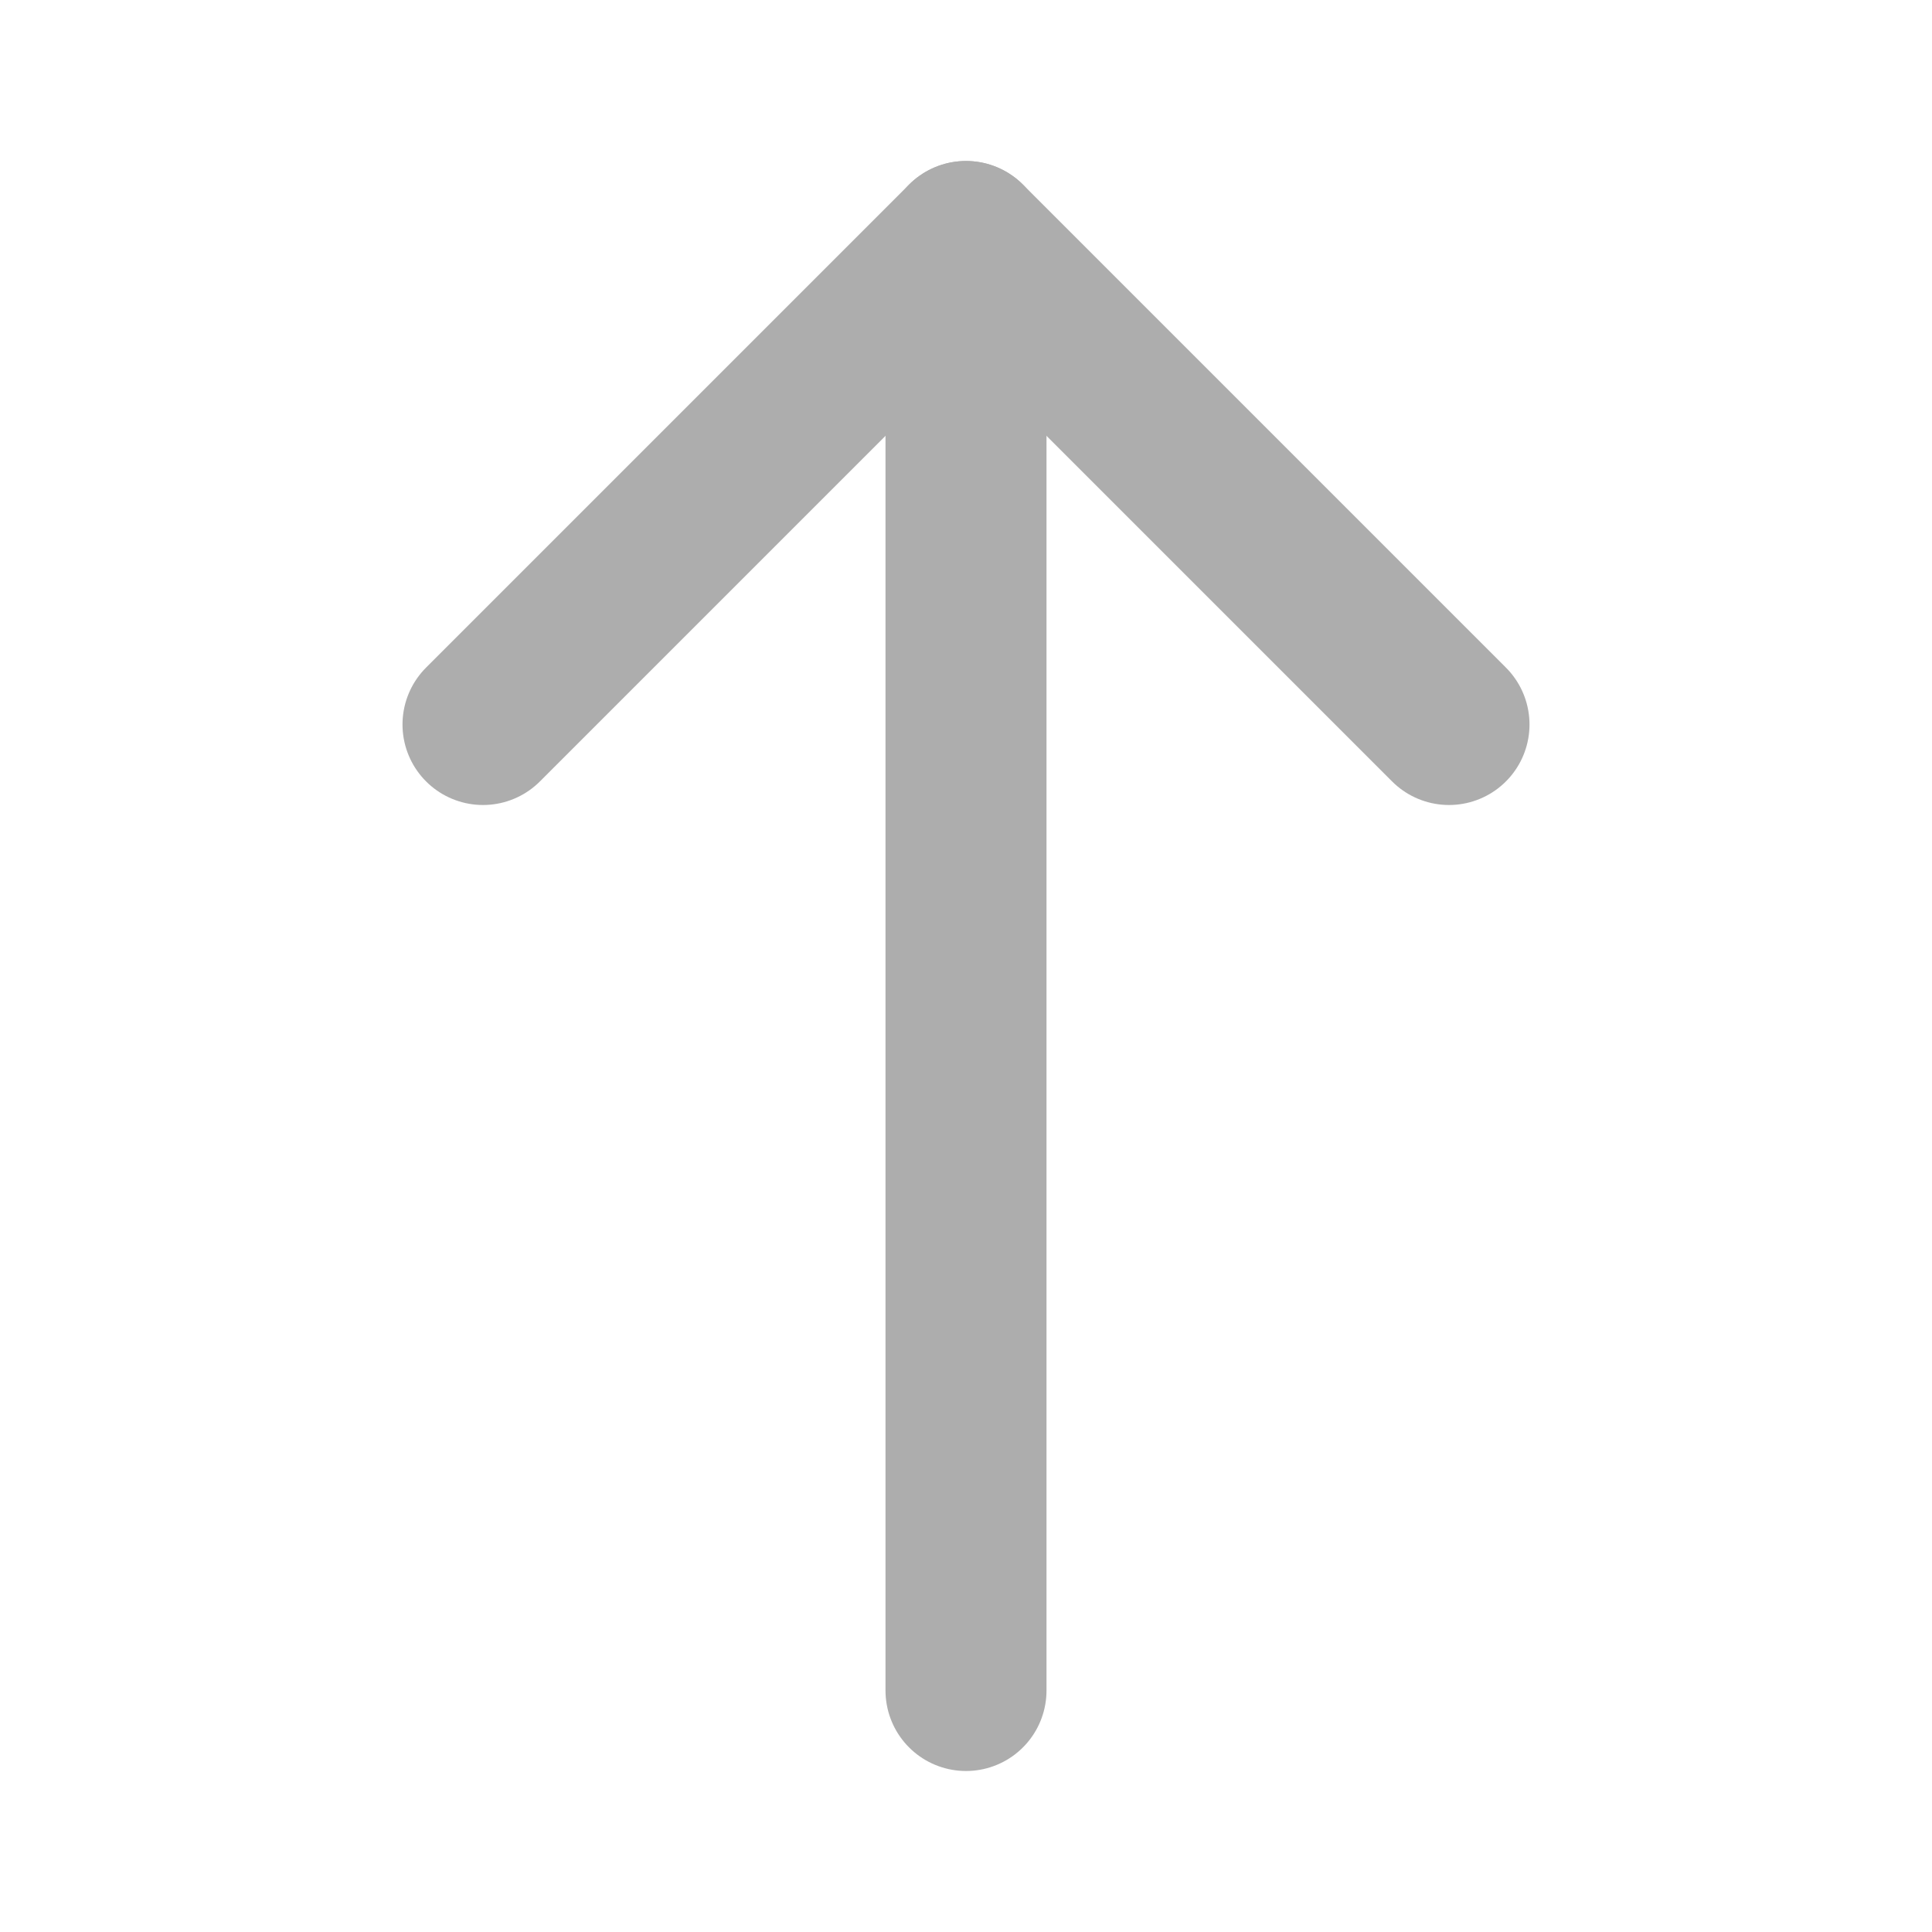 <?xml version="1.0" encoding="UTF-8"?><svg width="28" height="28" viewBox="0 0 48 48" fill="none" xmlns="http://www.w3.org/2000/svg"><path d="M24 6V42" stroke="#adadad" stroke-width="4" stroke-linecap="round" stroke-linejoin="round"/><path d="M12 18L24 6L36 18" stroke="#adadad" stroke-width="4" stroke-linecap="round" stroke-linejoin="round"/></svg>